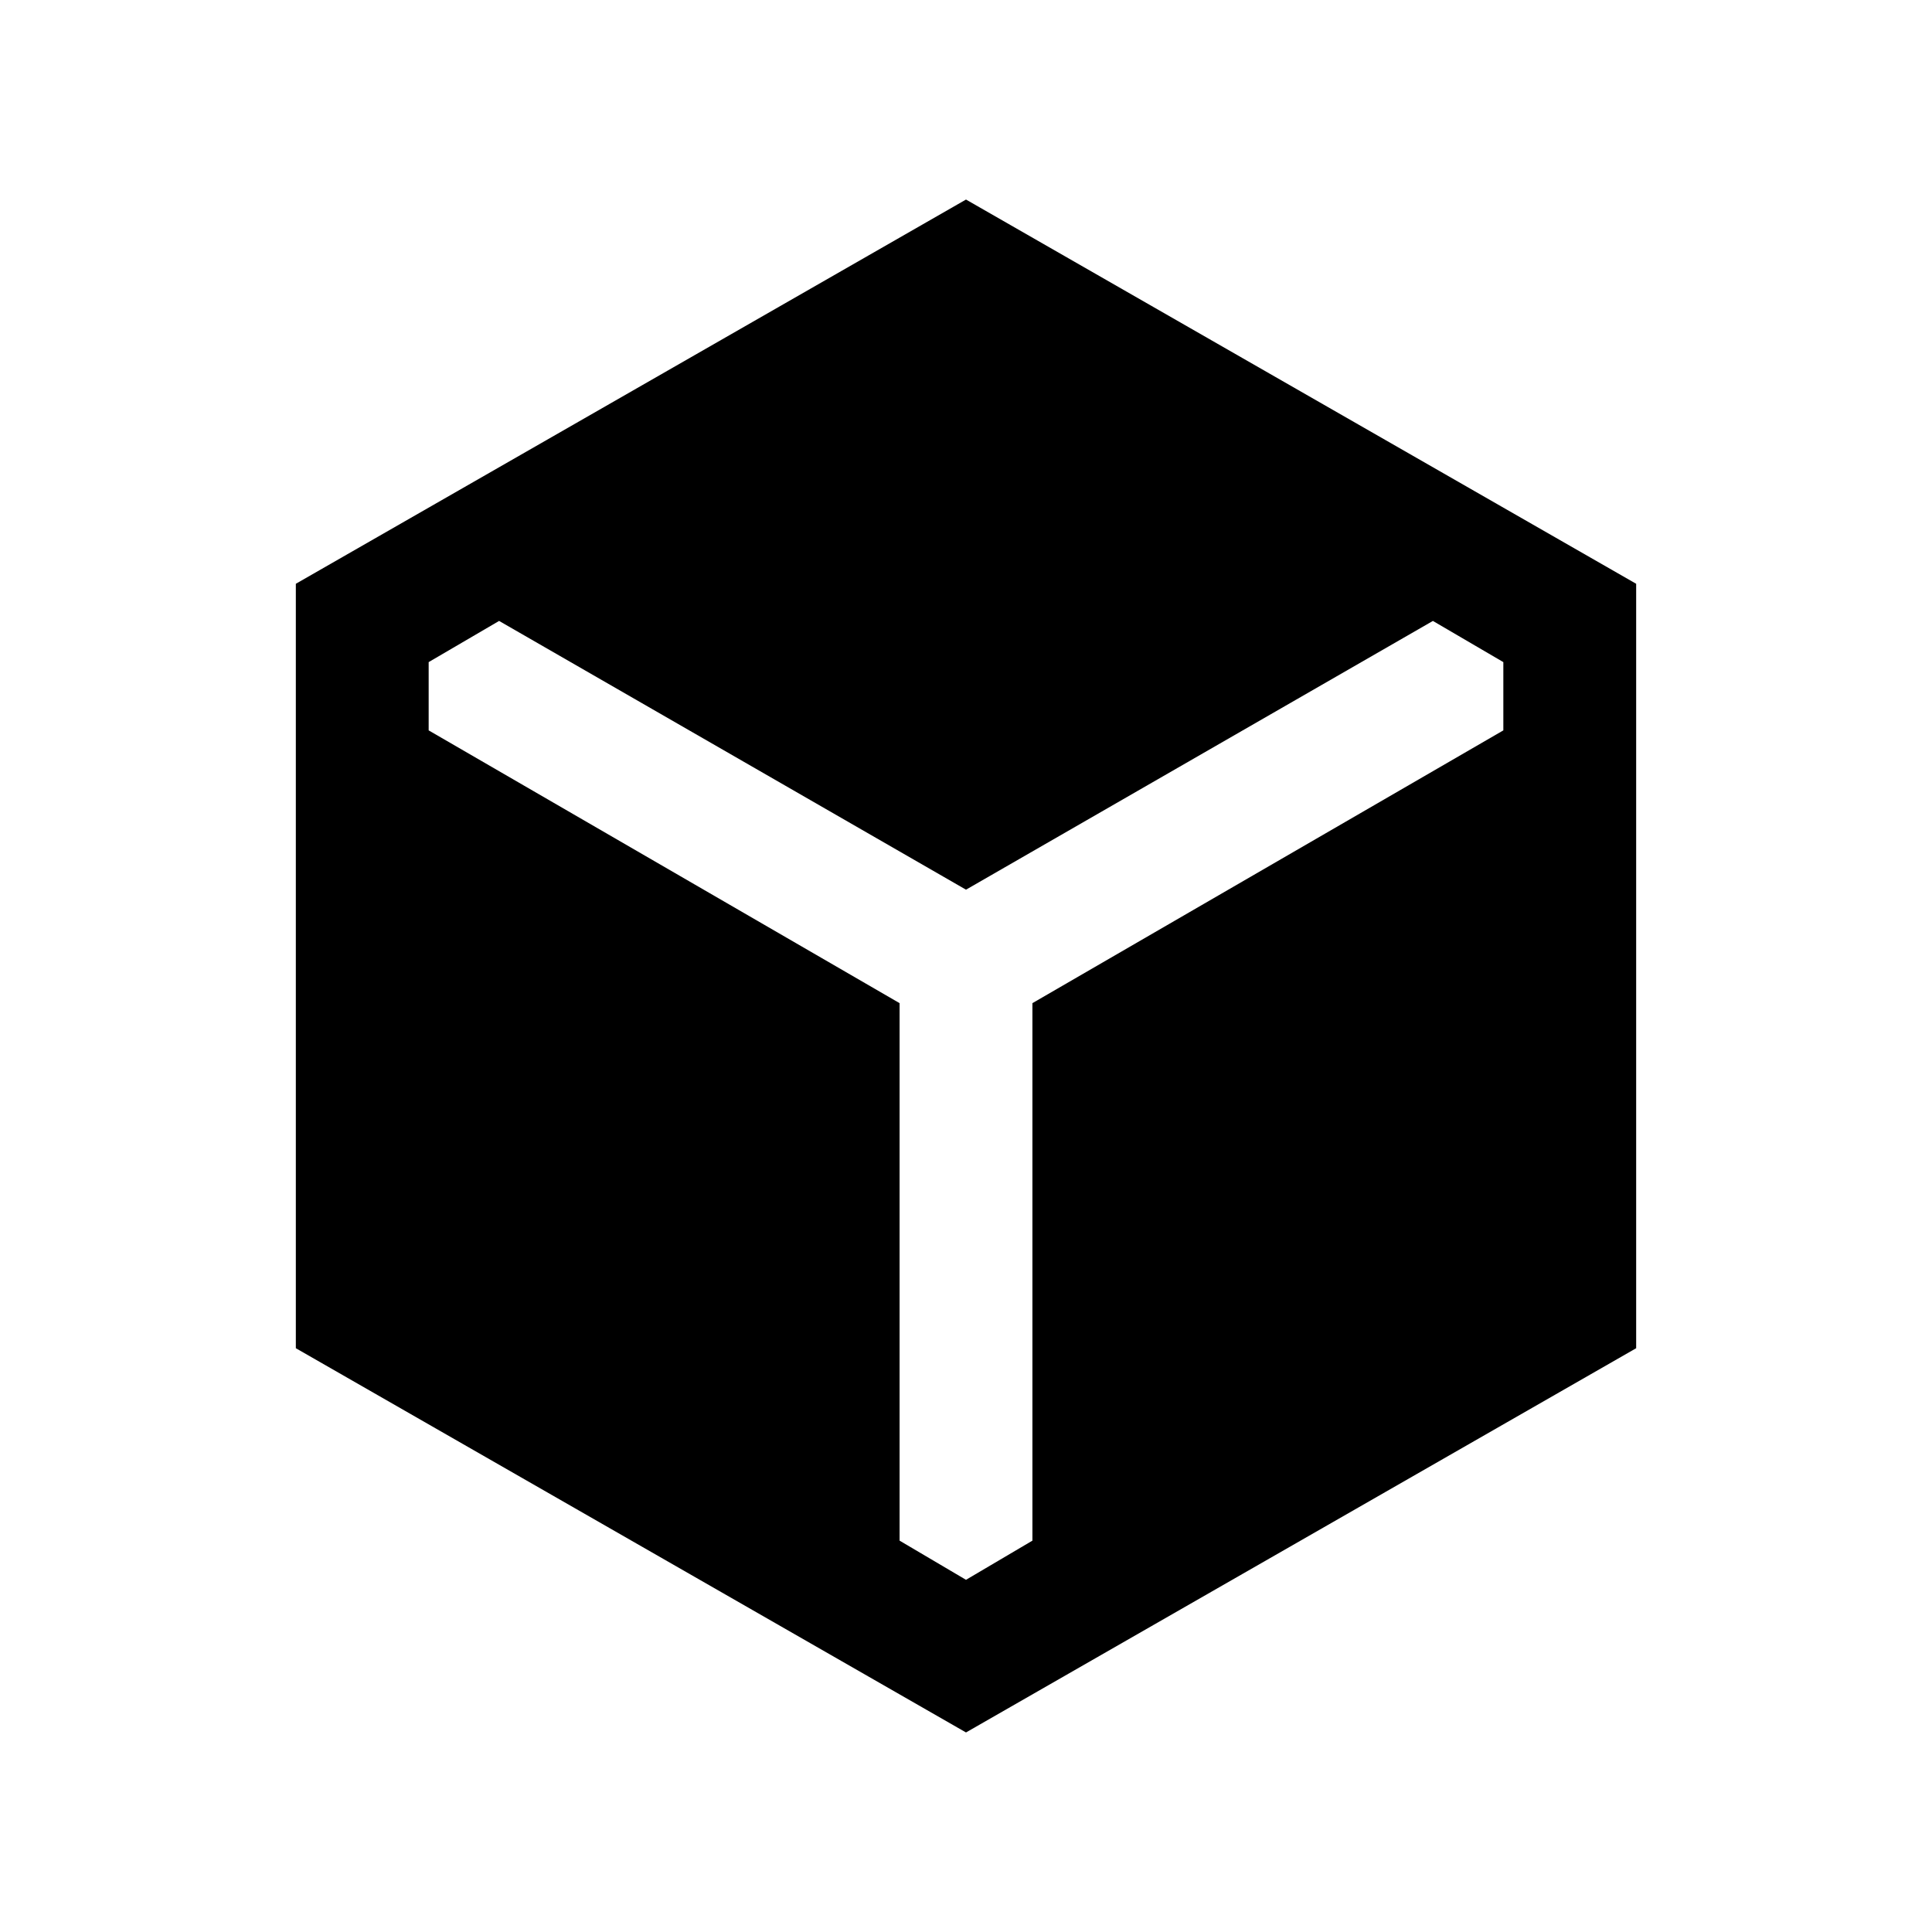 <svg xmlns="http://www.w3.org/2000/svg" height="24" viewBox="0 96 960 960" width="24"><path d="M147 765.923V386.077l333-190.923 333 190.923v379.846L480 956.846 147 765.923ZM480 881l33-19.462V594.462l234-135.539V425l-35-20.462-232 133.539-232-133.539L213 425v33.923l234 135.539v267.076L480 881Z"/></svg>